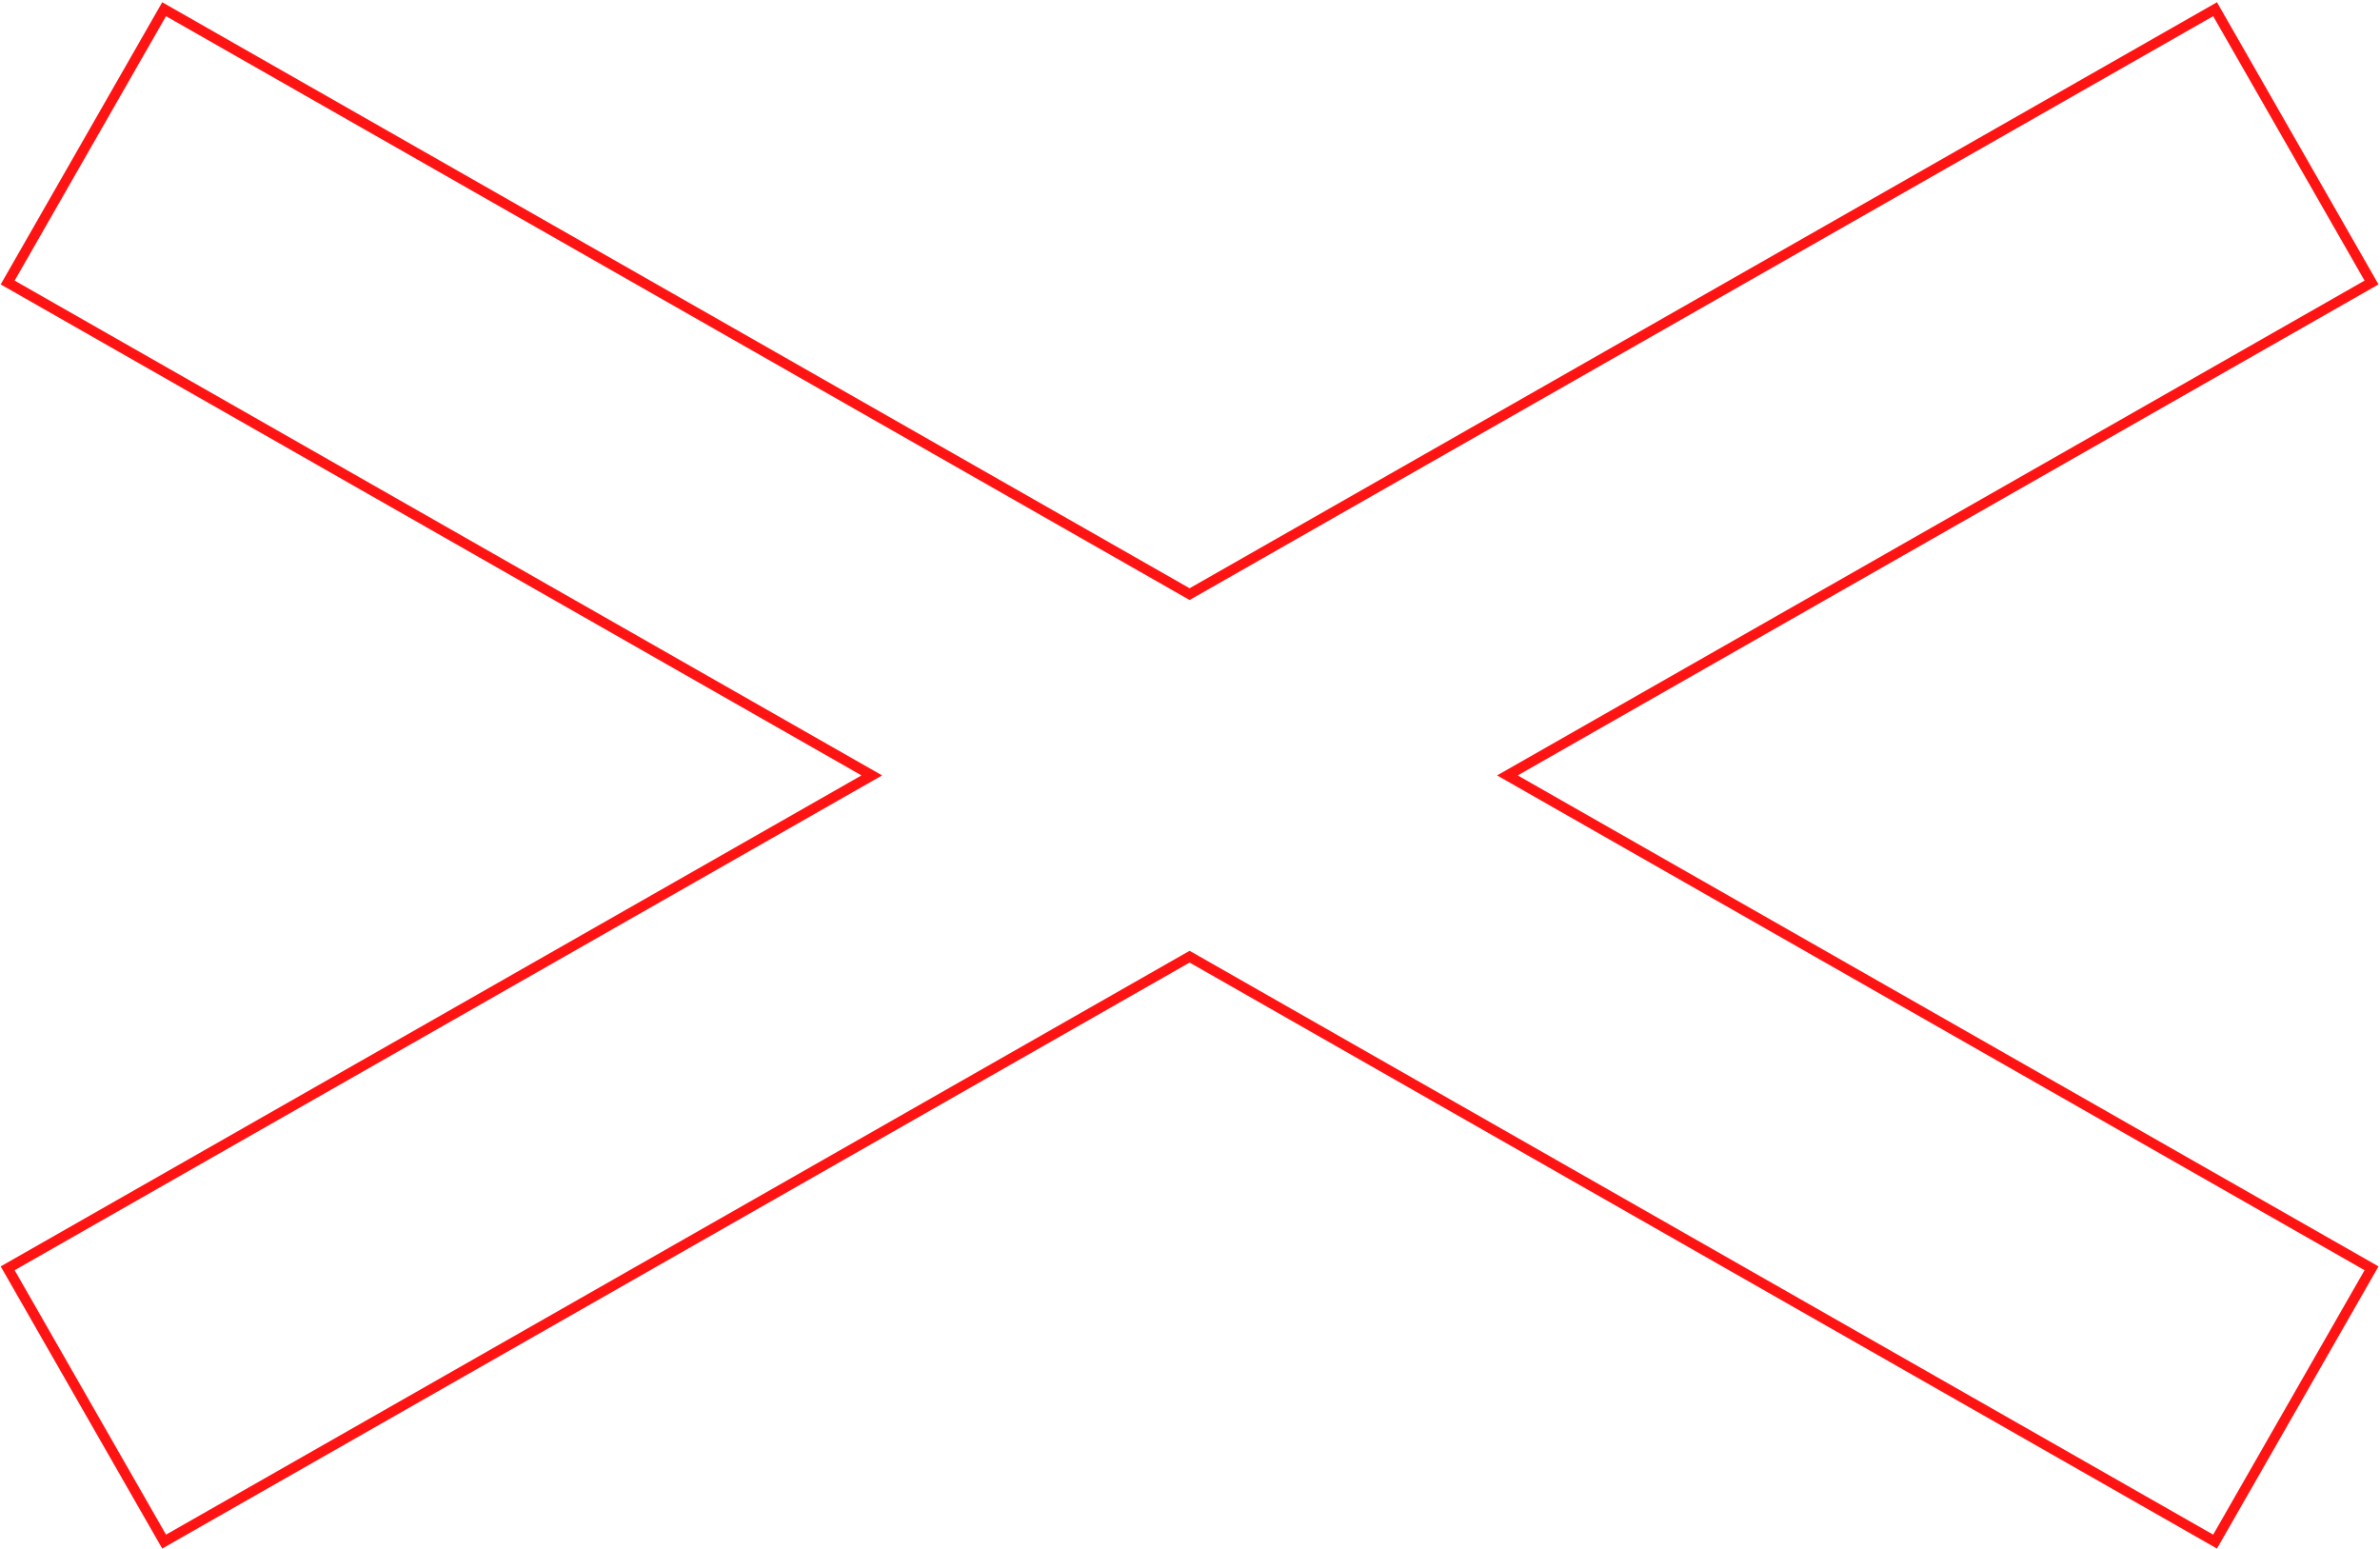 <svg width="931" height="606" viewBox="0 0 931 606" fill="none" xmlns="http://www.w3.org/2000/svg">
<path fill-rule="evenodd" clip-rule="evenodd" d="M3 496.099L341.029 303.302L3 110.505L64.201 3.604L465.344 232.398L866.486 3.604L927.688 110.505L589.659 303.302L927.688 496.099L866.486 603L465.344 374.206L64.201 603L3 496.099Z" stroke="#FF1414" stroke-width="4"/>
</svg>
